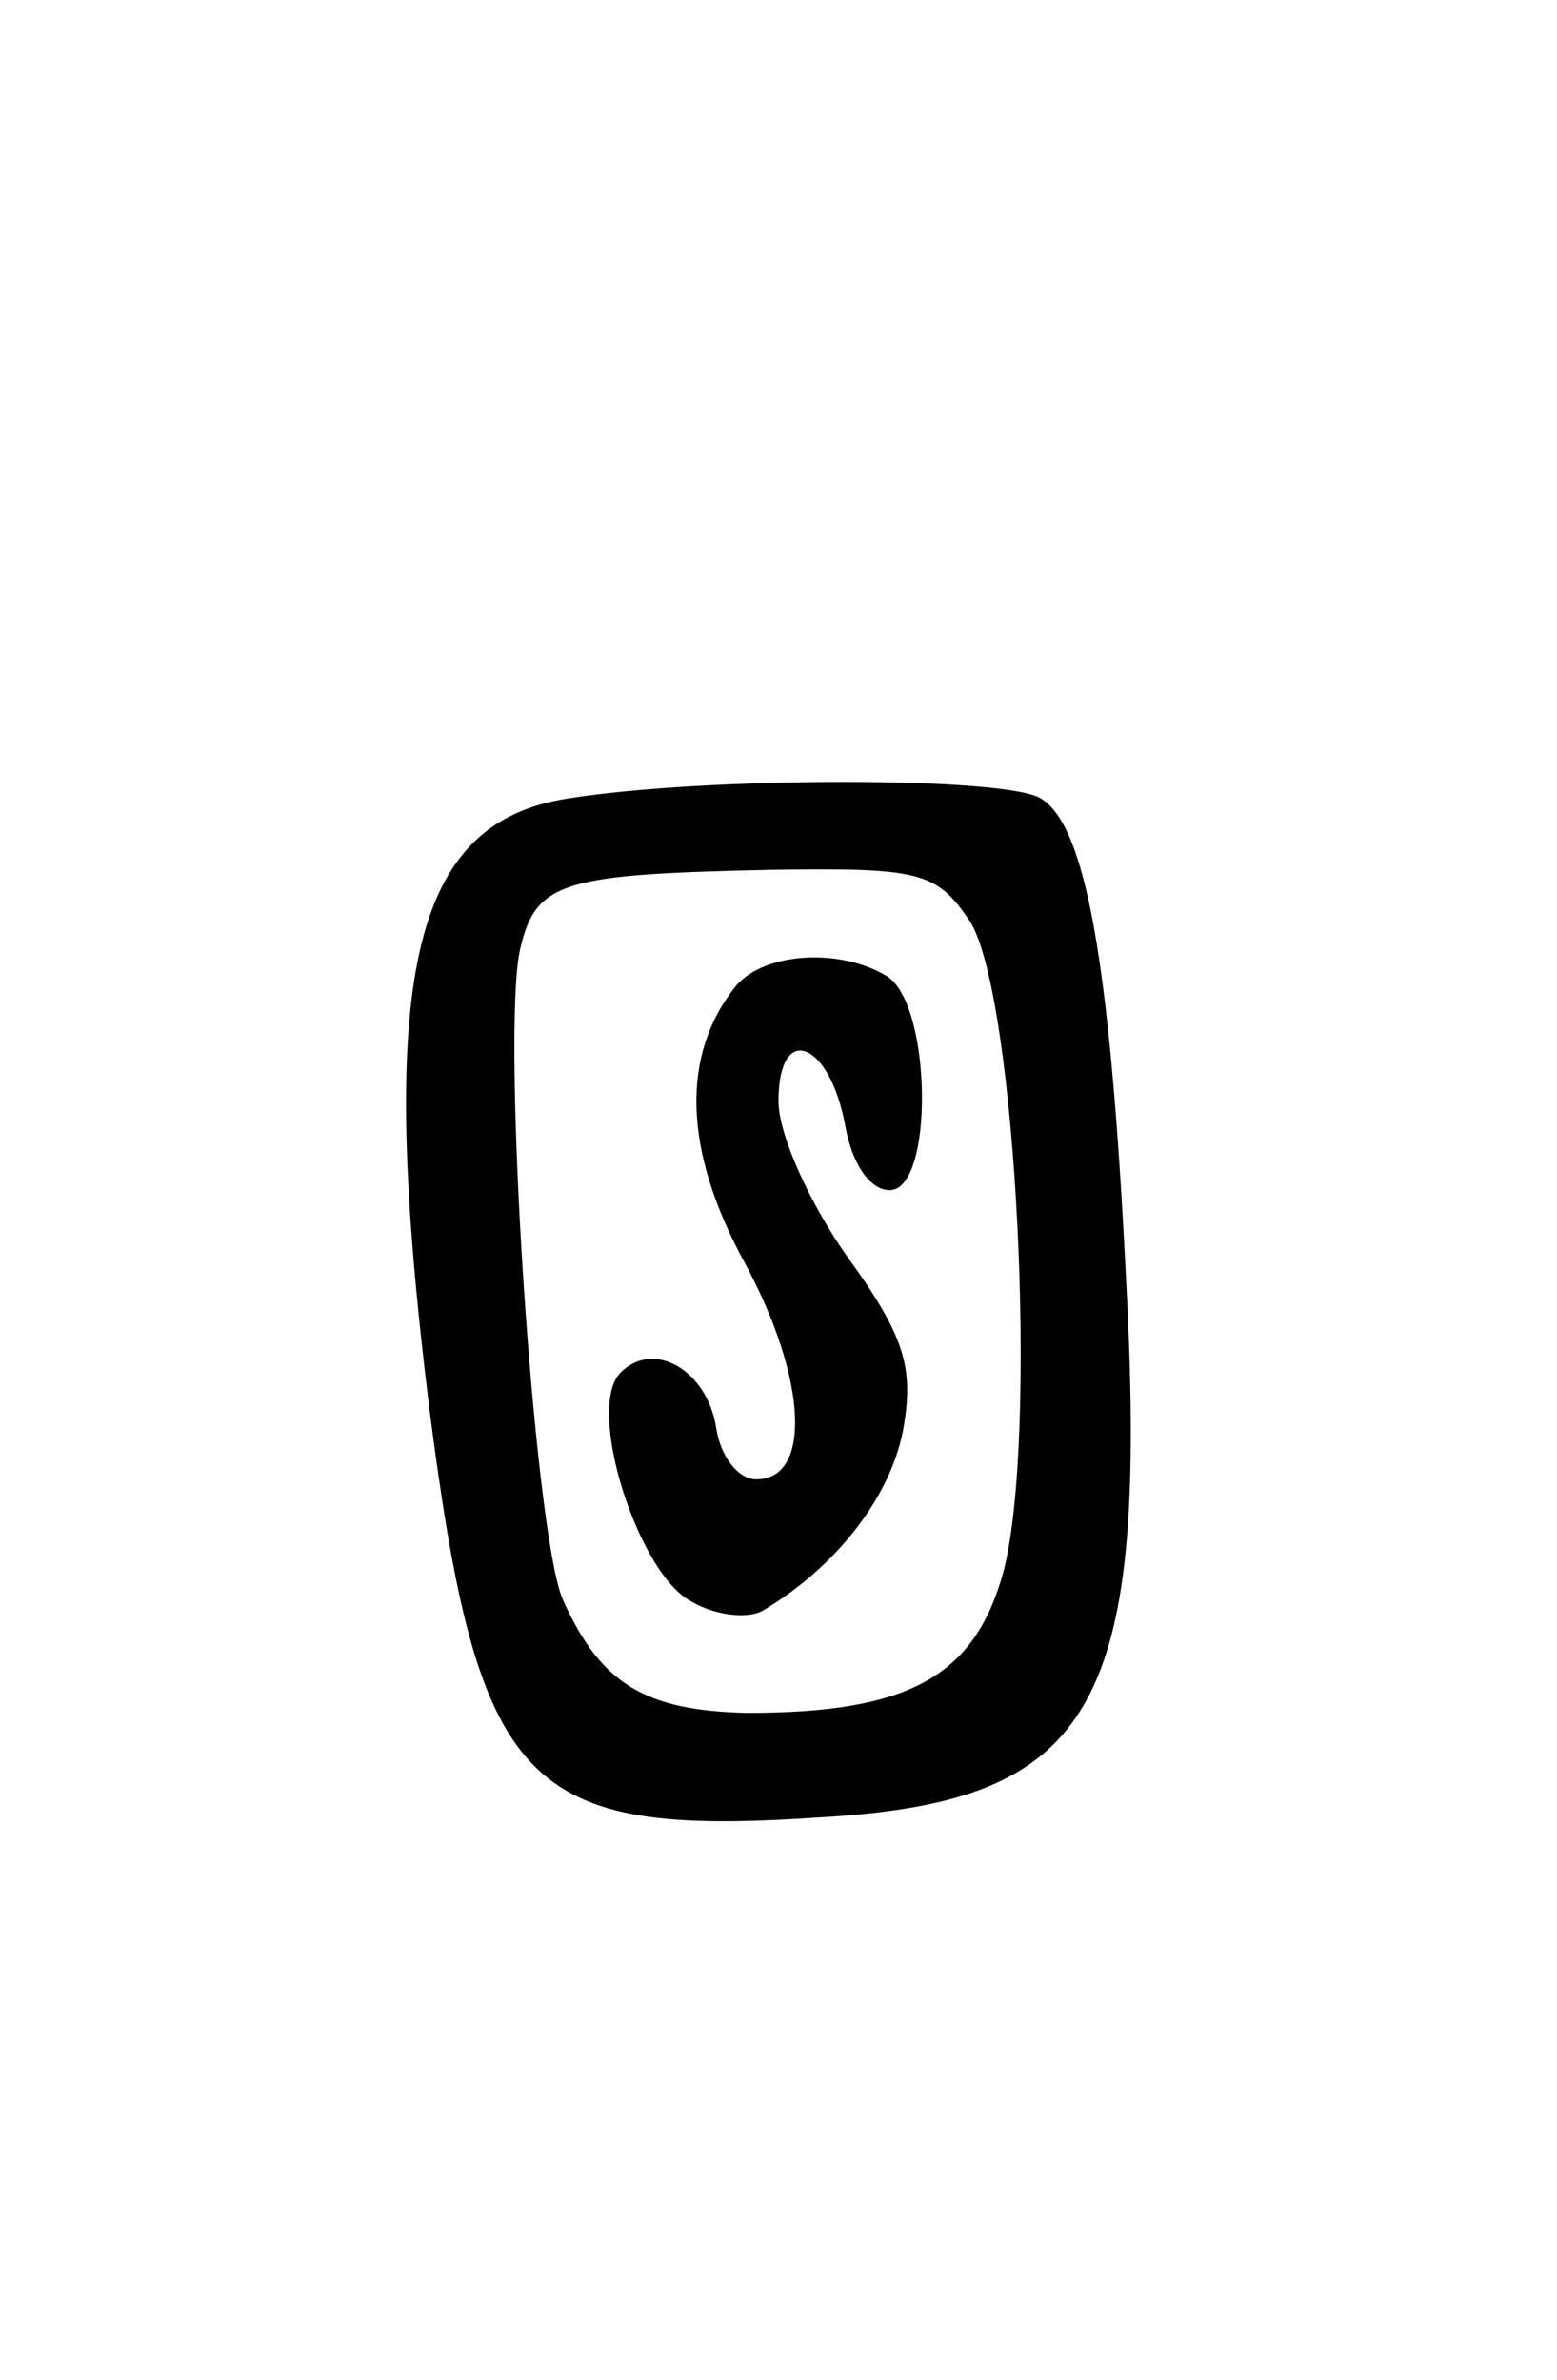 <svg version="1.0" xmlns="http://www.w3.org/2000/svg"
 width="70pt" height="107pt" viewBox="0 0 70 107"
 preserveAspectRatio="xMidYMid meet">
<g transform="translate(0,107) scale(0.1,-0.1)"
fill="#000000" stroke="none">
<path d="M255 711 c-70 -11 -86 -80 -62 -274 22 -171 42 -193 175 -184 125 7
149 49 138 247 -7 138 -18 199 -38 211 -15 10 -151 10 -213 0z m181 -55 c21
-33 31 -233 15 -293 -13 -47 -43 -63 -115 -63 -46 1 -66 13 -83 51 -13 30 -28
257 -19 293 7 30 20 33 113 35 67 1 74 -1 89 -23z"/>
<path d="M331 627 c-25 -31 -24 -74 4 -125 28 -52 30 -97 5 -97 -8 0 -16 10
-18 23 -4 26 -28 40 -43 25 -16 -16 8 -91 32 -103 10 -6 25 -8 32 -4 32 19 57
50 63 81 5 28 1 42 -25 78 -17 24 -31 55 -31 70 0 36 23 27 30 -11 3 -17 11
-29 20 -29 20 0 19 83 -1 96 -21 13 -55 11 -68 -4z"/>
</g>
</svg>
